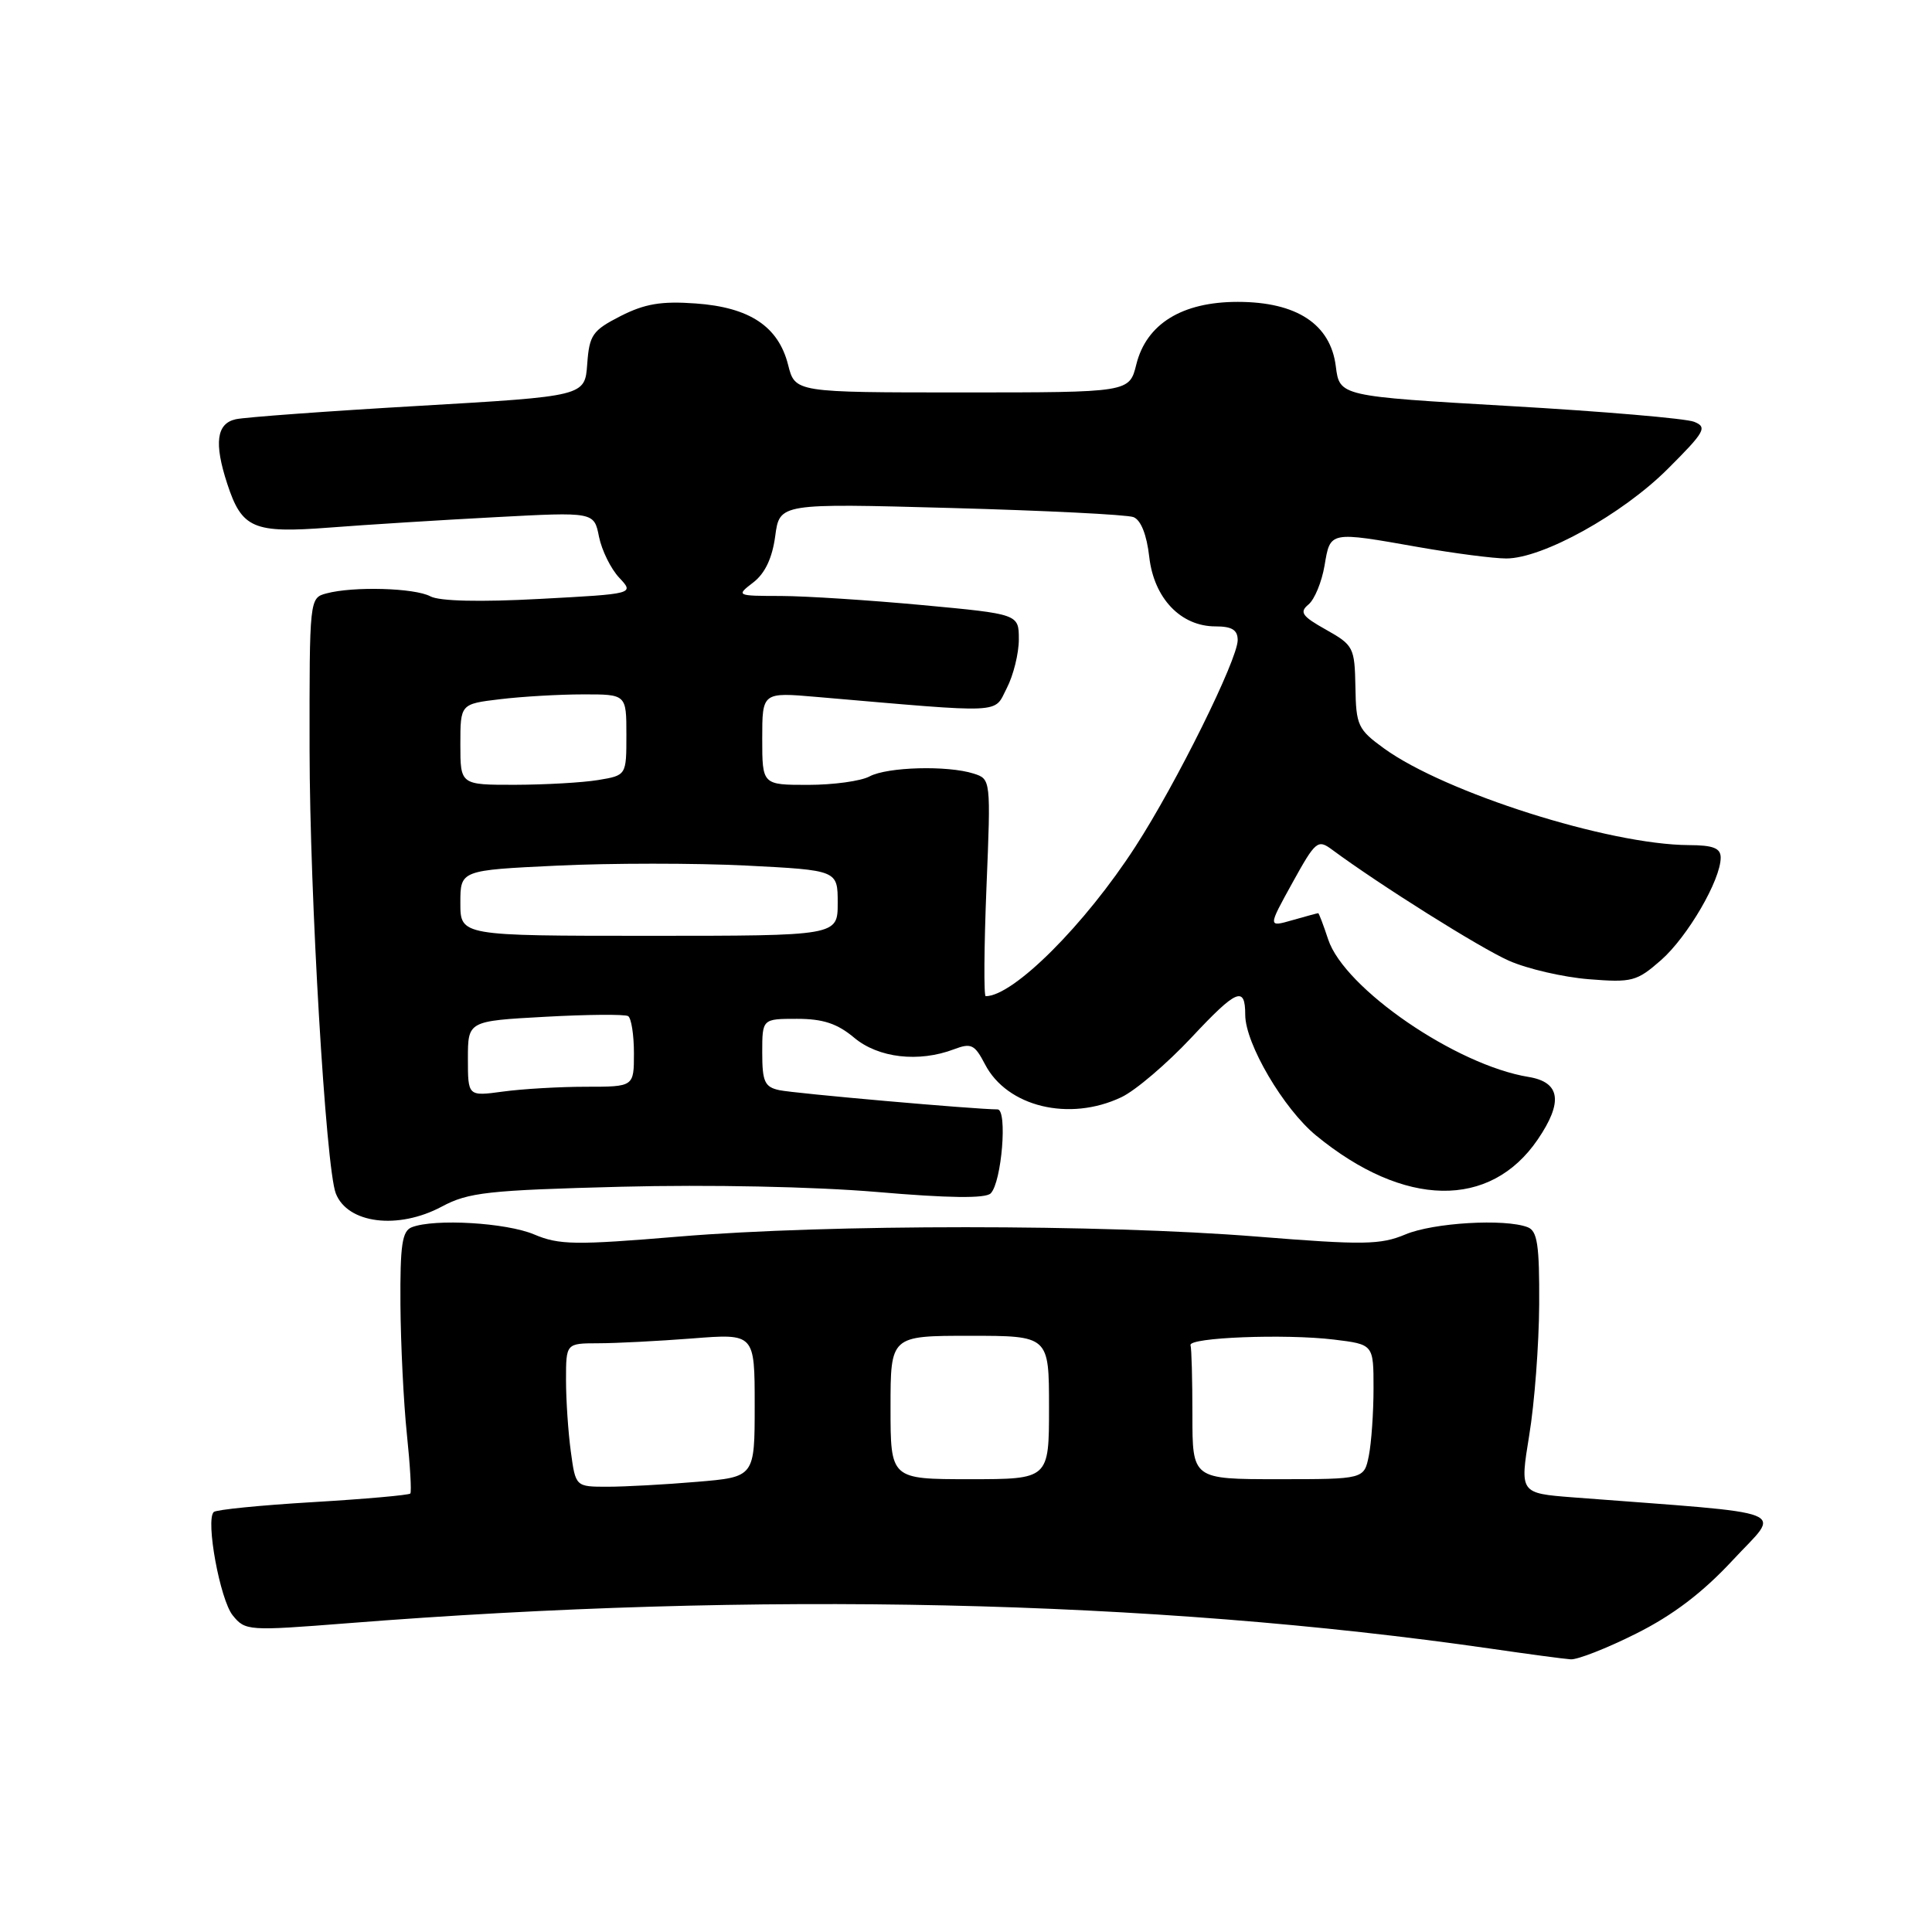 <?xml version="1.0" encoding="UTF-8" standalone="no"?>
<!DOCTYPE svg PUBLIC "-//W3C//DTD SVG 1.1//EN" "http://www.w3.org/Graphics/SVG/1.1/DTD/svg11.dtd" >
<svg xmlns="http://www.w3.org/2000/svg" xmlns:xlink="http://www.w3.org/1999/xlink" version="1.1" viewBox="0 0 256 256">
 <g >
 <path fill="currentColor"
d=" M 216.78 216.47 C 221.68 214.02 225.60 211.04 229.61 206.72 C 236.01 199.81 238.28 200.70 208.44 198.41 C 201.38 197.86 201.38 197.86 202.63 190.18 C 203.33 185.96 203.92 178.16 203.95 172.86 C 203.99 164.95 203.71 163.10 202.42 162.61 C 199.40 161.45 189.91 162.01 186.22 163.57 C 182.92 164.95 180.68 164.99 166.50 163.85 C 145.91 162.20 109.77 162.20 90.00 163.85 C 76.24 165.00 74.08 164.97 70.78 163.57 C 67.09 162.01 57.61 161.45 54.58 162.61 C 53.28 163.10 53.01 164.95 53.06 172.86 C 53.10 178.16 53.48 185.88 53.91 190.00 C 54.34 194.12 54.55 197.68 54.37 197.90 C 54.19 198.11 48.38 198.63 41.46 199.04 C 34.54 199.45 28.63 200.04 28.32 200.35 C 27.22 201.44 29.16 211.98 30.84 214.05 C 32.50 216.10 32.88 216.12 46.02 215.09 C 100.35 210.80 152.51 211.96 197.50 218.45 C 202.45 219.17 207.23 219.81 208.12 219.87 C 209.00 219.94 212.91 218.41 216.78 216.47 Z  M 58.54 159.88 C 62.07 157.99 64.63 157.71 82.29 157.25 C 93.95 156.95 107.86 157.24 116.17 157.94 C 125.69 158.76 130.58 158.82 131.27 158.13 C 132.73 156.67 133.52 147.00 132.18 147.00 C 129.26 147.00 105.21 144.88 103.25 144.45 C 101.32 144.03 101.00 143.32 101.00 139.48 C 101.00 135.00 101.00 135.00 105.61 135.00 C 109.06 135.00 110.95 135.63 113.18 137.50 C 116.38 140.19 121.74 140.81 126.42 139.03 C 128.69 138.17 129.15 138.40 130.51 141.01 C 133.43 146.66 141.69 148.66 148.58 145.39 C 150.45 144.51 154.63 140.94 157.89 137.46 C 163.87 131.07 165.00 130.59 165.00 134.47 C 165.00 138.28 170.08 146.93 174.40 150.47 C 186.06 160.03 197.45 160.23 203.75 151.00 C 207.15 146.02 206.76 143.39 202.54 142.70 C 192.94 141.14 178.14 130.98 175.99 124.48 C 175.36 122.56 174.76 121.00 174.67 121.00 C 174.57 121.00 173.03 121.42 171.24 121.93 C 168.00 122.86 168.00 122.86 171.25 116.98 C 174.32 111.42 174.61 111.18 176.50 112.58 C 182.81 117.25 196.12 125.61 199.94 127.30 C 202.38 128.38 207.14 129.48 210.51 129.75 C 216.25 130.21 216.87 130.05 220.10 127.22 C 223.62 124.12 228.00 116.60 228.00 113.64 C 228.00 112.38 227.01 111.99 223.75 111.98 C 213.17 111.92 191.50 105.04 183.39 99.17 C 179.93 96.66 179.68 96.13 179.60 91.03 C 179.50 85.79 179.35 85.49 175.71 83.44 C 172.51 81.65 172.15 81.12 173.38 80.10 C 174.19 79.43 175.14 77.11 175.51 74.94 C 176.28 70.37 176.10 70.40 188.00 72.50 C 192.68 73.32 197.89 74.00 199.59 74.00 C 204.41 74.00 214.95 68.16 220.98 62.14 C 225.92 57.21 226.26 56.60 224.48 55.89 C 223.39 55.45 212.38 54.51 200.00 53.80 C 177.50 52.50 177.50 52.50 177.00 48.53 C 176.30 42.95 171.81 40.00 164.00 40.00 C 156.63 40.00 151.91 42.91 150.57 48.28 C 149.65 52.00 149.65 52.00 127.50 52.00 C 105.35 52.00 105.35 52.00 104.43 48.35 C 103.14 43.25 99.33 40.72 92.18 40.21 C 87.63 39.88 85.44 40.25 82.23 41.88 C 78.50 43.79 78.09 44.38 77.81 48.24 C 77.50 52.50 77.50 52.50 55.50 53.78 C 43.40 54.48 32.49 55.28 31.25 55.55 C 28.69 56.11 28.34 58.69 30.11 64.10 C 32.05 70.03 33.55 70.68 43.61 69.91 C 48.50 69.53 58.40 68.91 65.61 68.53 C 78.72 67.83 78.72 67.83 79.37 71.12 C 79.74 72.93 80.94 75.37 82.05 76.55 C 84.06 78.69 84.06 78.69 71.50 79.36 C 63.57 79.79 58.23 79.66 57.03 79.02 C 54.95 77.90 46.82 77.67 43.25 78.63 C 41.01 79.23 41.00 79.32 41.02 99.37 C 41.04 118.59 43.17 154.69 44.49 158.12 C 46.04 162.14 52.74 162.98 58.54 159.88 Z  M 75.64 192.36 C 75.29 189.81 75.00 185.53 75.00 182.86 C 75.00 178.00 75.00 178.00 79.25 177.99 C 81.59 177.99 87.21 177.70 91.75 177.35 C 100.00 176.70 100.00 176.70 100.00 186.21 C 100.00 195.71 100.00 195.71 92.35 196.35 C 88.14 196.71 82.80 197.00 80.49 197.00 C 76.27 197.00 76.27 197.00 75.64 192.36 Z  M 118.00 186.50 C 118.00 177.00 118.00 177.00 128.50 177.00 C 139.00 177.00 139.00 177.00 139.00 186.50 C 139.00 196.00 139.00 196.00 128.50 196.00 C 118.00 196.00 118.00 196.00 118.00 186.50 Z  M 158.00 187.50 C 158.00 182.82 157.89 178.66 157.75 178.25 C 157.41 177.22 170.30 176.72 176.75 177.50 C 182.00 178.14 182.00 178.14 182.00 183.95 C 182.00 187.14 181.72 191.16 181.38 192.88 C 180.75 196.00 180.75 196.00 169.38 196.00 C 158.00 196.00 158.00 196.00 158.00 187.50 Z  M 62.00 140.28 C 62.00 135.29 62.00 135.29 72.23 134.73 C 77.85 134.42 82.80 134.38 83.23 134.64 C 83.65 134.90 84.00 137.12 84.00 139.56 C 84.00 144.00 84.00 144.00 77.64 144.00 C 74.14 144.00 69.19 144.29 66.64 144.64 C 62.00 145.27 62.00 145.27 62.00 140.28 Z  M 130.71 117.61 C 131.30 103.25 131.29 103.23 129.00 102.50 C 125.53 101.40 117.57 101.62 115.22 102.88 C 114.07 103.50 110.40 104.00 107.07 104.00 C 101.00 104.00 101.00 104.00 101.00 97.86 C 101.00 91.72 101.00 91.72 108.25 92.35 C 133.44 94.52 131.64 94.61 133.40 91.19 C 134.28 89.49 135.00 86.58 135.00 84.73 C 135.00 81.37 135.00 81.37 122.25 80.18 C 115.24 79.53 106.80 78.98 103.50 78.97 C 97.54 78.96 97.52 78.94 99.82 77.17 C 101.37 75.98 102.33 73.94 102.72 71.04 C 103.30 66.69 103.30 66.69 125.97 67.31 C 138.44 67.65 149.34 68.19 150.19 68.52 C 151.17 68.90 151.95 70.85 152.28 73.78 C 152.90 79.27 156.45 83.00 161.06 83.00 C 163.24 83.00 164.00 83.47 164.00 84.82 C 164.00 87.38 155.86 103.83 150.46 112.16 C 143.77 122.52 134.28 132.00 130.61 132.00 C 130.35 132.00 130.39 125.53 130.71 117.61 Z  M 61.00 119.65 C 61.00 115.31 61.00 115.31 73.83 114.70 C 80.89 114.36 92.14 114.36 98.83 114.69 C 111.00 115.31 111.00 115.31 111.00 119.65 C 111.00 124.00 111.00 124.00 86.00 124.00 C 61.00 124.00 61.00 124.00 61.00 119.65 Z  M 61.00 98.64 C 61.00 93.28 61.00 93.28 66.25 92.65 C 69.14 92.30 74.09 92.01 77.25 92.01 C 83.00 92.00 83.00 92.00 83.00 97.37 C 83.00 102.74 83.00 102.74 79.25 103.36 C 77.19 103.70 72.24 103.98 68.25 103.99 C 61.00 104.00 61.00 104.00 61.00 98.64 Z "/>
</g>
</svg>